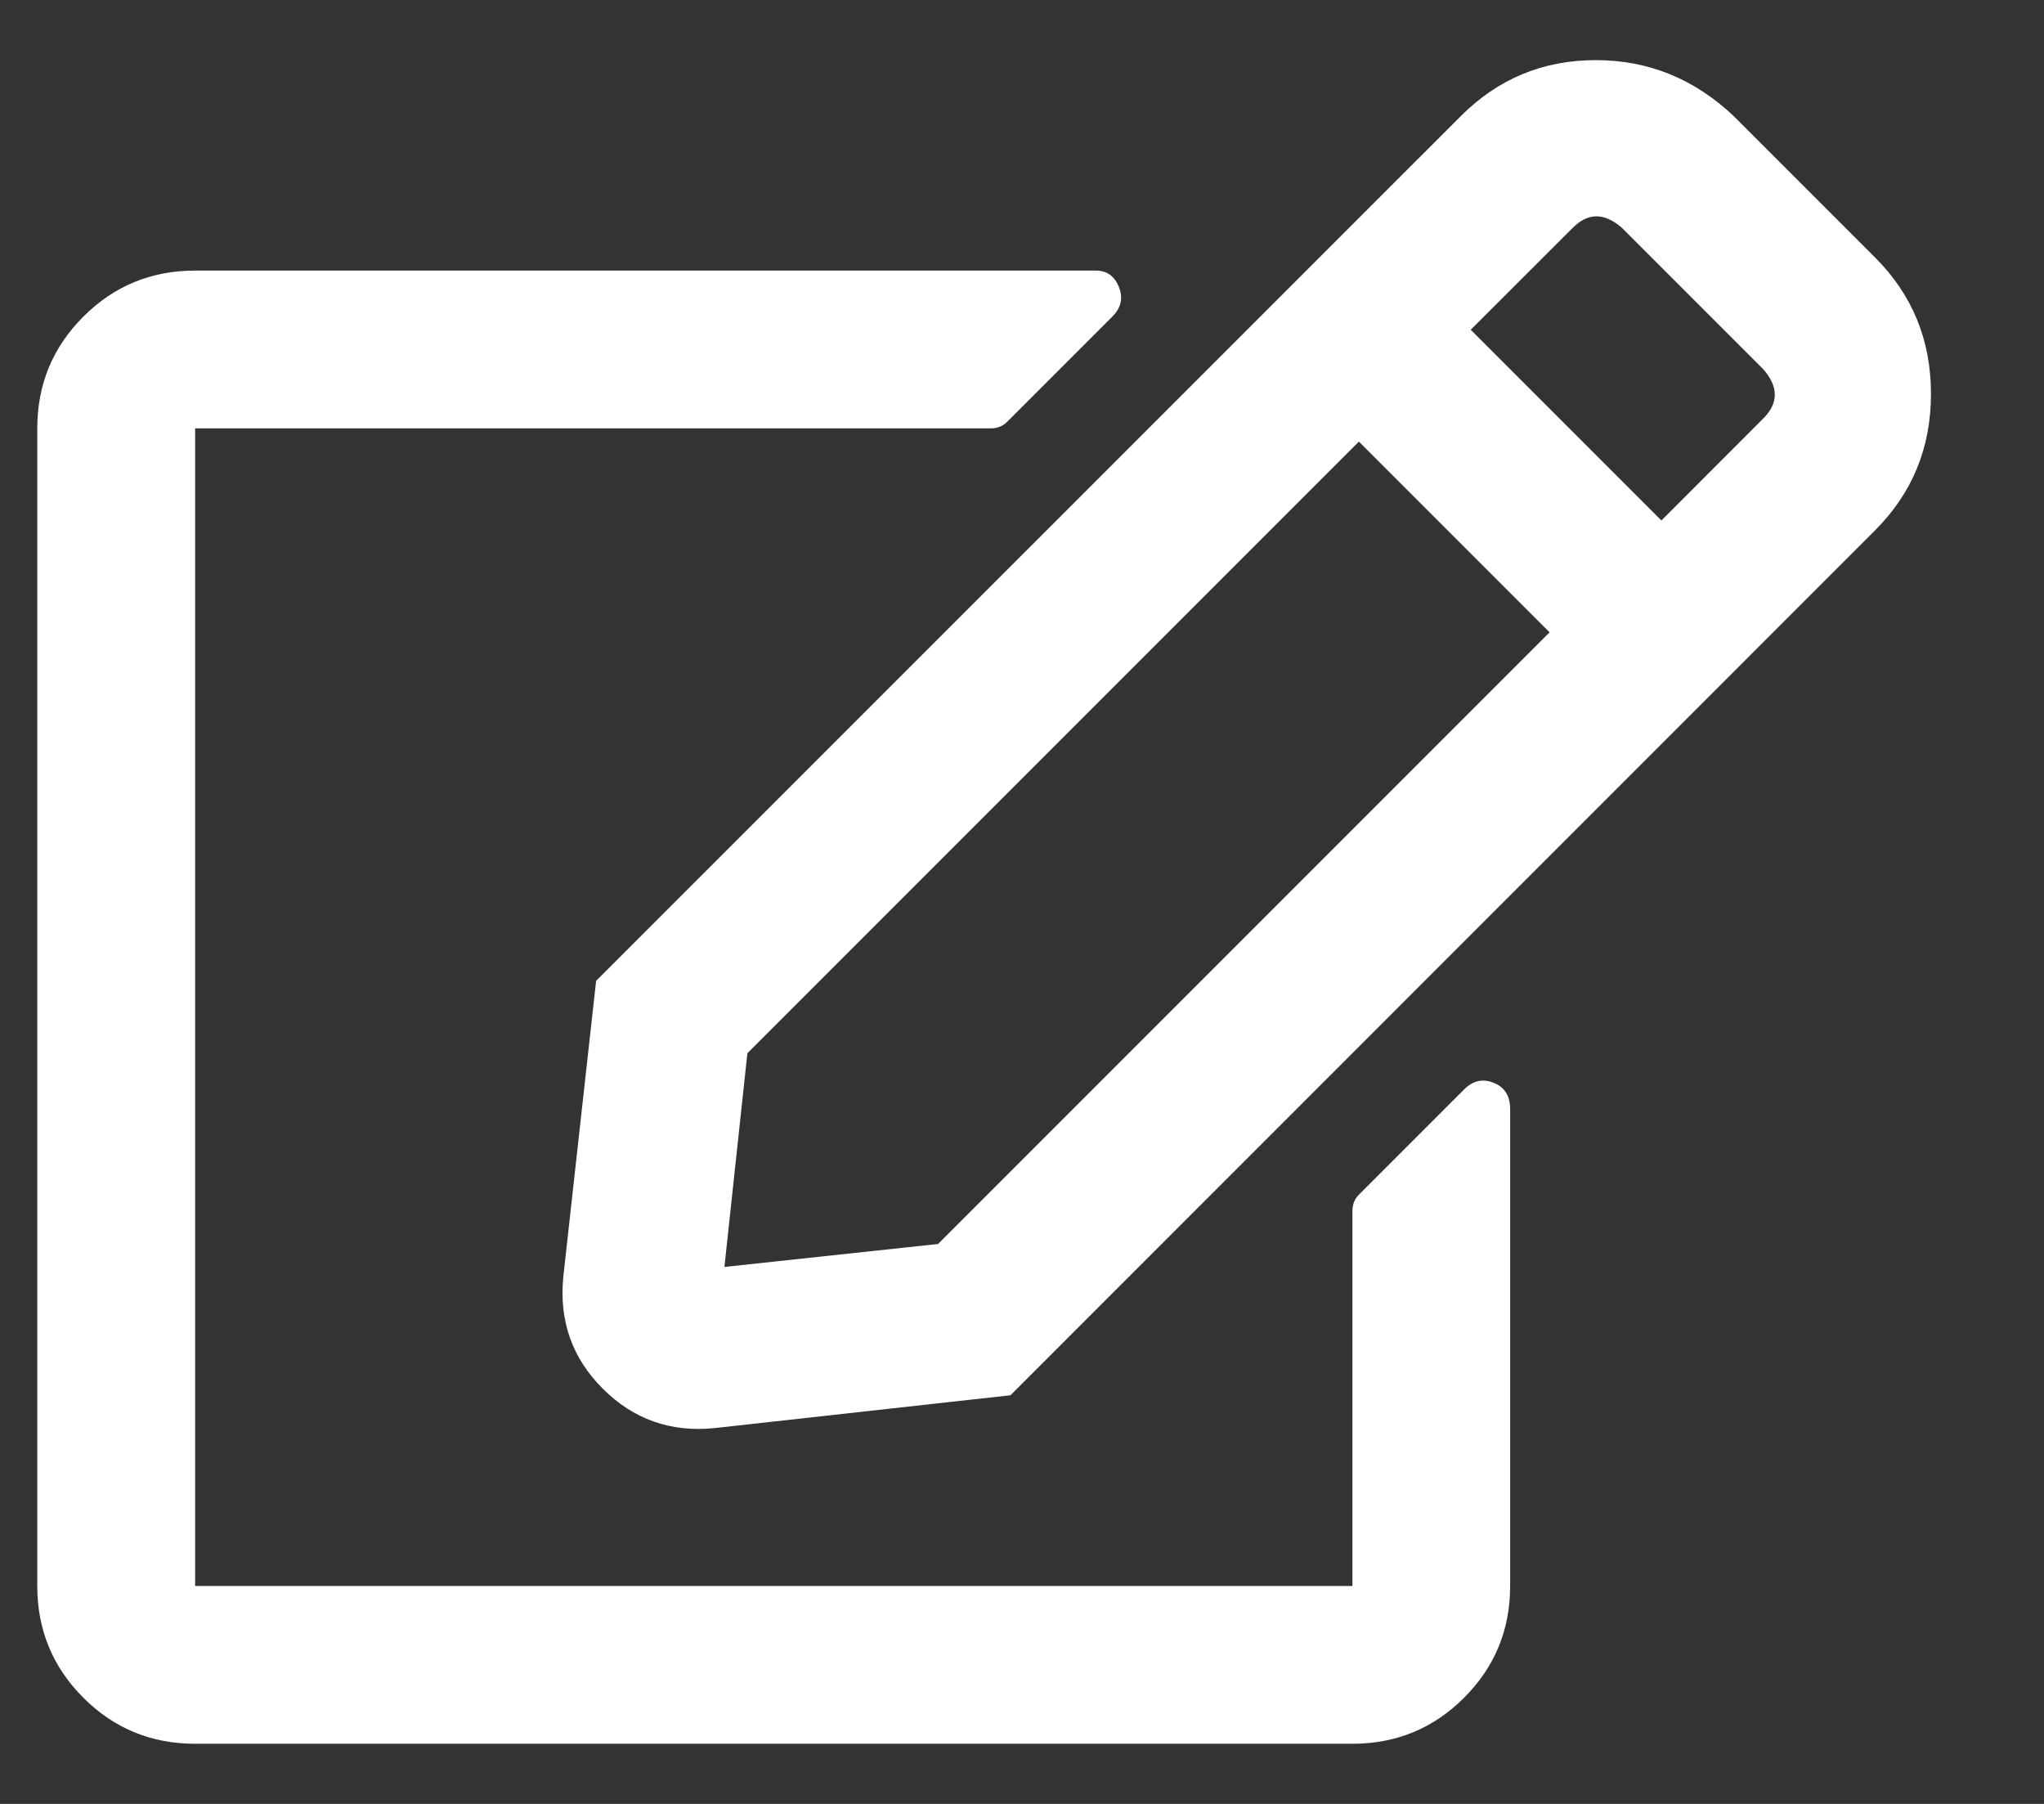 <svg width="17" height="15" viewBox="0 0 17 15" fill="none" xmlns="http://www.w3.org/2000/svg">
<rect x="0" y="0" width="17" height="15" fill="#333333" stroke="none"/>
<path d="M11.302 9.934L12.177 9.059C12.25 8.986 12.332 8.967 12.423 9.004C12.514 9.04 12.56 9.113 12.56 9.223V13.188C12.56 13.552 12.432 13.862 12.177 14.117C11.922 14.372 11.612 14.5 11.248 14.5H1.623C1.258 14.5 0.948 14.372 0.693 14.117C0.438 13.862 0.31 13.552 0.31 13.188V3.562C0.31 3.198 0.438 2.888 0.693 2.633C0.948 2.378 1.258 2.25 1.623 2.25H9.115C9.206 2.25 9.27 2.296 9.306 2.387C9.343 2.478 9.324 2.56 9.251 2.633L8.376 3.508C8.34 3.544 8.294 3.562 8.24 3.562H1.623V13.188H11.248V10.07C11.248 10.016 11.266 9.97 11.302 9.934ZM15.595 4.41L8.404 11.602L5.943 11.875C5.578 11.912 5.268 11.802 5.013 11.547C4.758 11.292 4.649 10.982 4.685 10.617L4.958 8.156L12.15 0.965C12.46 0.655 12.834 0.5 13.271 0.5C13.709 0.5 14.091 0.655 14.419 0.965L15.595 2.141C15.905 2.451 16.06 2.829 16.06 3.275C16.06 3.722 15.905 4.1 15.595 4.41ZM12.888 5.258L11.302 3.672L6.216 8.758L6.025 10.535L7.802 10.344L12.888 5.258ZM14.665 3.07L13.49 1.895C13.344 1.767 13.207 1.767 13.08 1.895L12.232 2.742L13.818 4.328L14.665 3.48C14.793 3.353 14.793 3.216 14.665 3.07Z" fill="white"/>
</svg>
